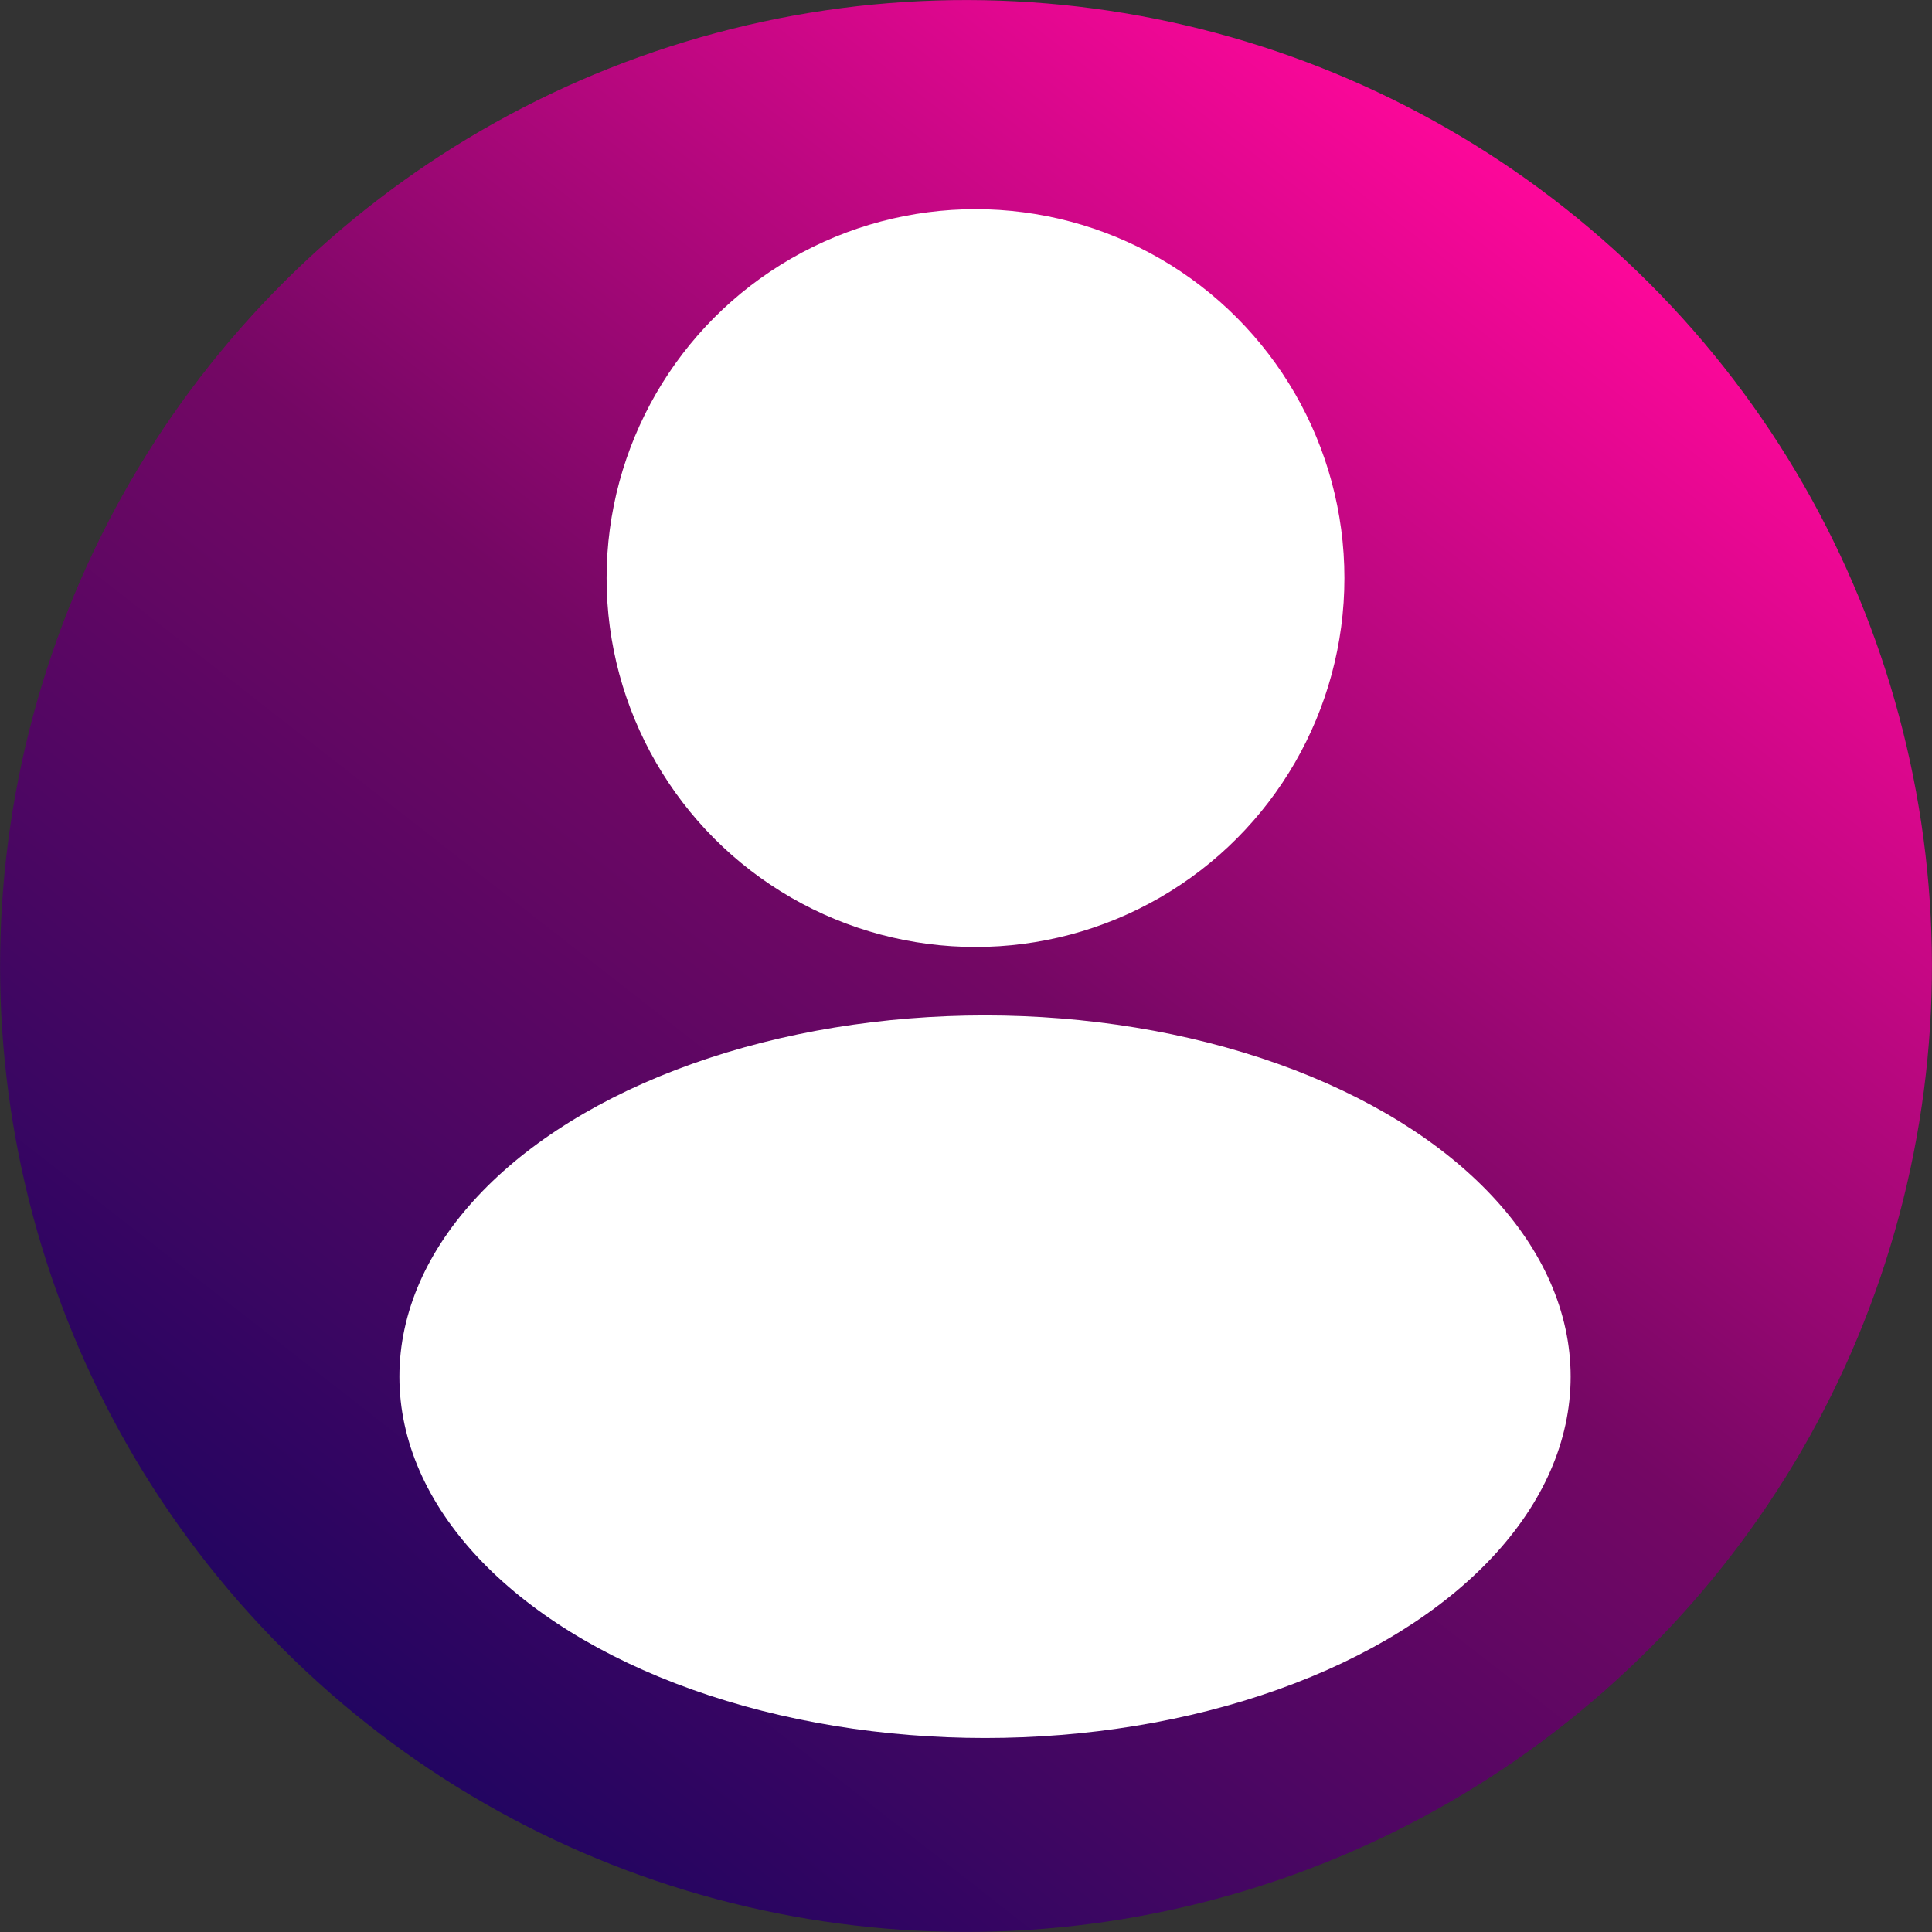 <svg id="Layer_1" data-name="Layer 1" xmlns="http://www.w3.org/2000/svg" xmlns:xlink="http://www.w3.org/1999/xlink" viewBox="0 0 245.88 245.88"><rect x="0" y="0" width="245.88" height="245.88" fill="#333333" stroke="none"/><defs><style>.cls-1{fill:url(#New_Gradient_Swatch_1);}.cls-2{fill:#fff;}</style><linearGradient id="New_Gradient_Swatch_1" x1="152.85" y1="290.84" x2="398.71" y2="290.84" gradientTransform="translate(-24.54 38.59) rotate(-7.03)" gradientUnits="userSpaceOnUse"><stop offset="0" stop-color="#220561"/><stop offset="0.51" stop-color="#740764"/><stop offset="1" stop-color="#fd079a"/></linearGradient></defs><circle class="cls-1" cx="284.74" cy="293.52" r="122.93" transform="translate(-285.95 116.73) rotate(-45)"/><ellipse class="cls-2" cx="125.36" cy="175.21" rx="74.53" ry="45.98"/><circle class="cls-2" cx="124.15" cy="73.57" r="46.95"/></svg>